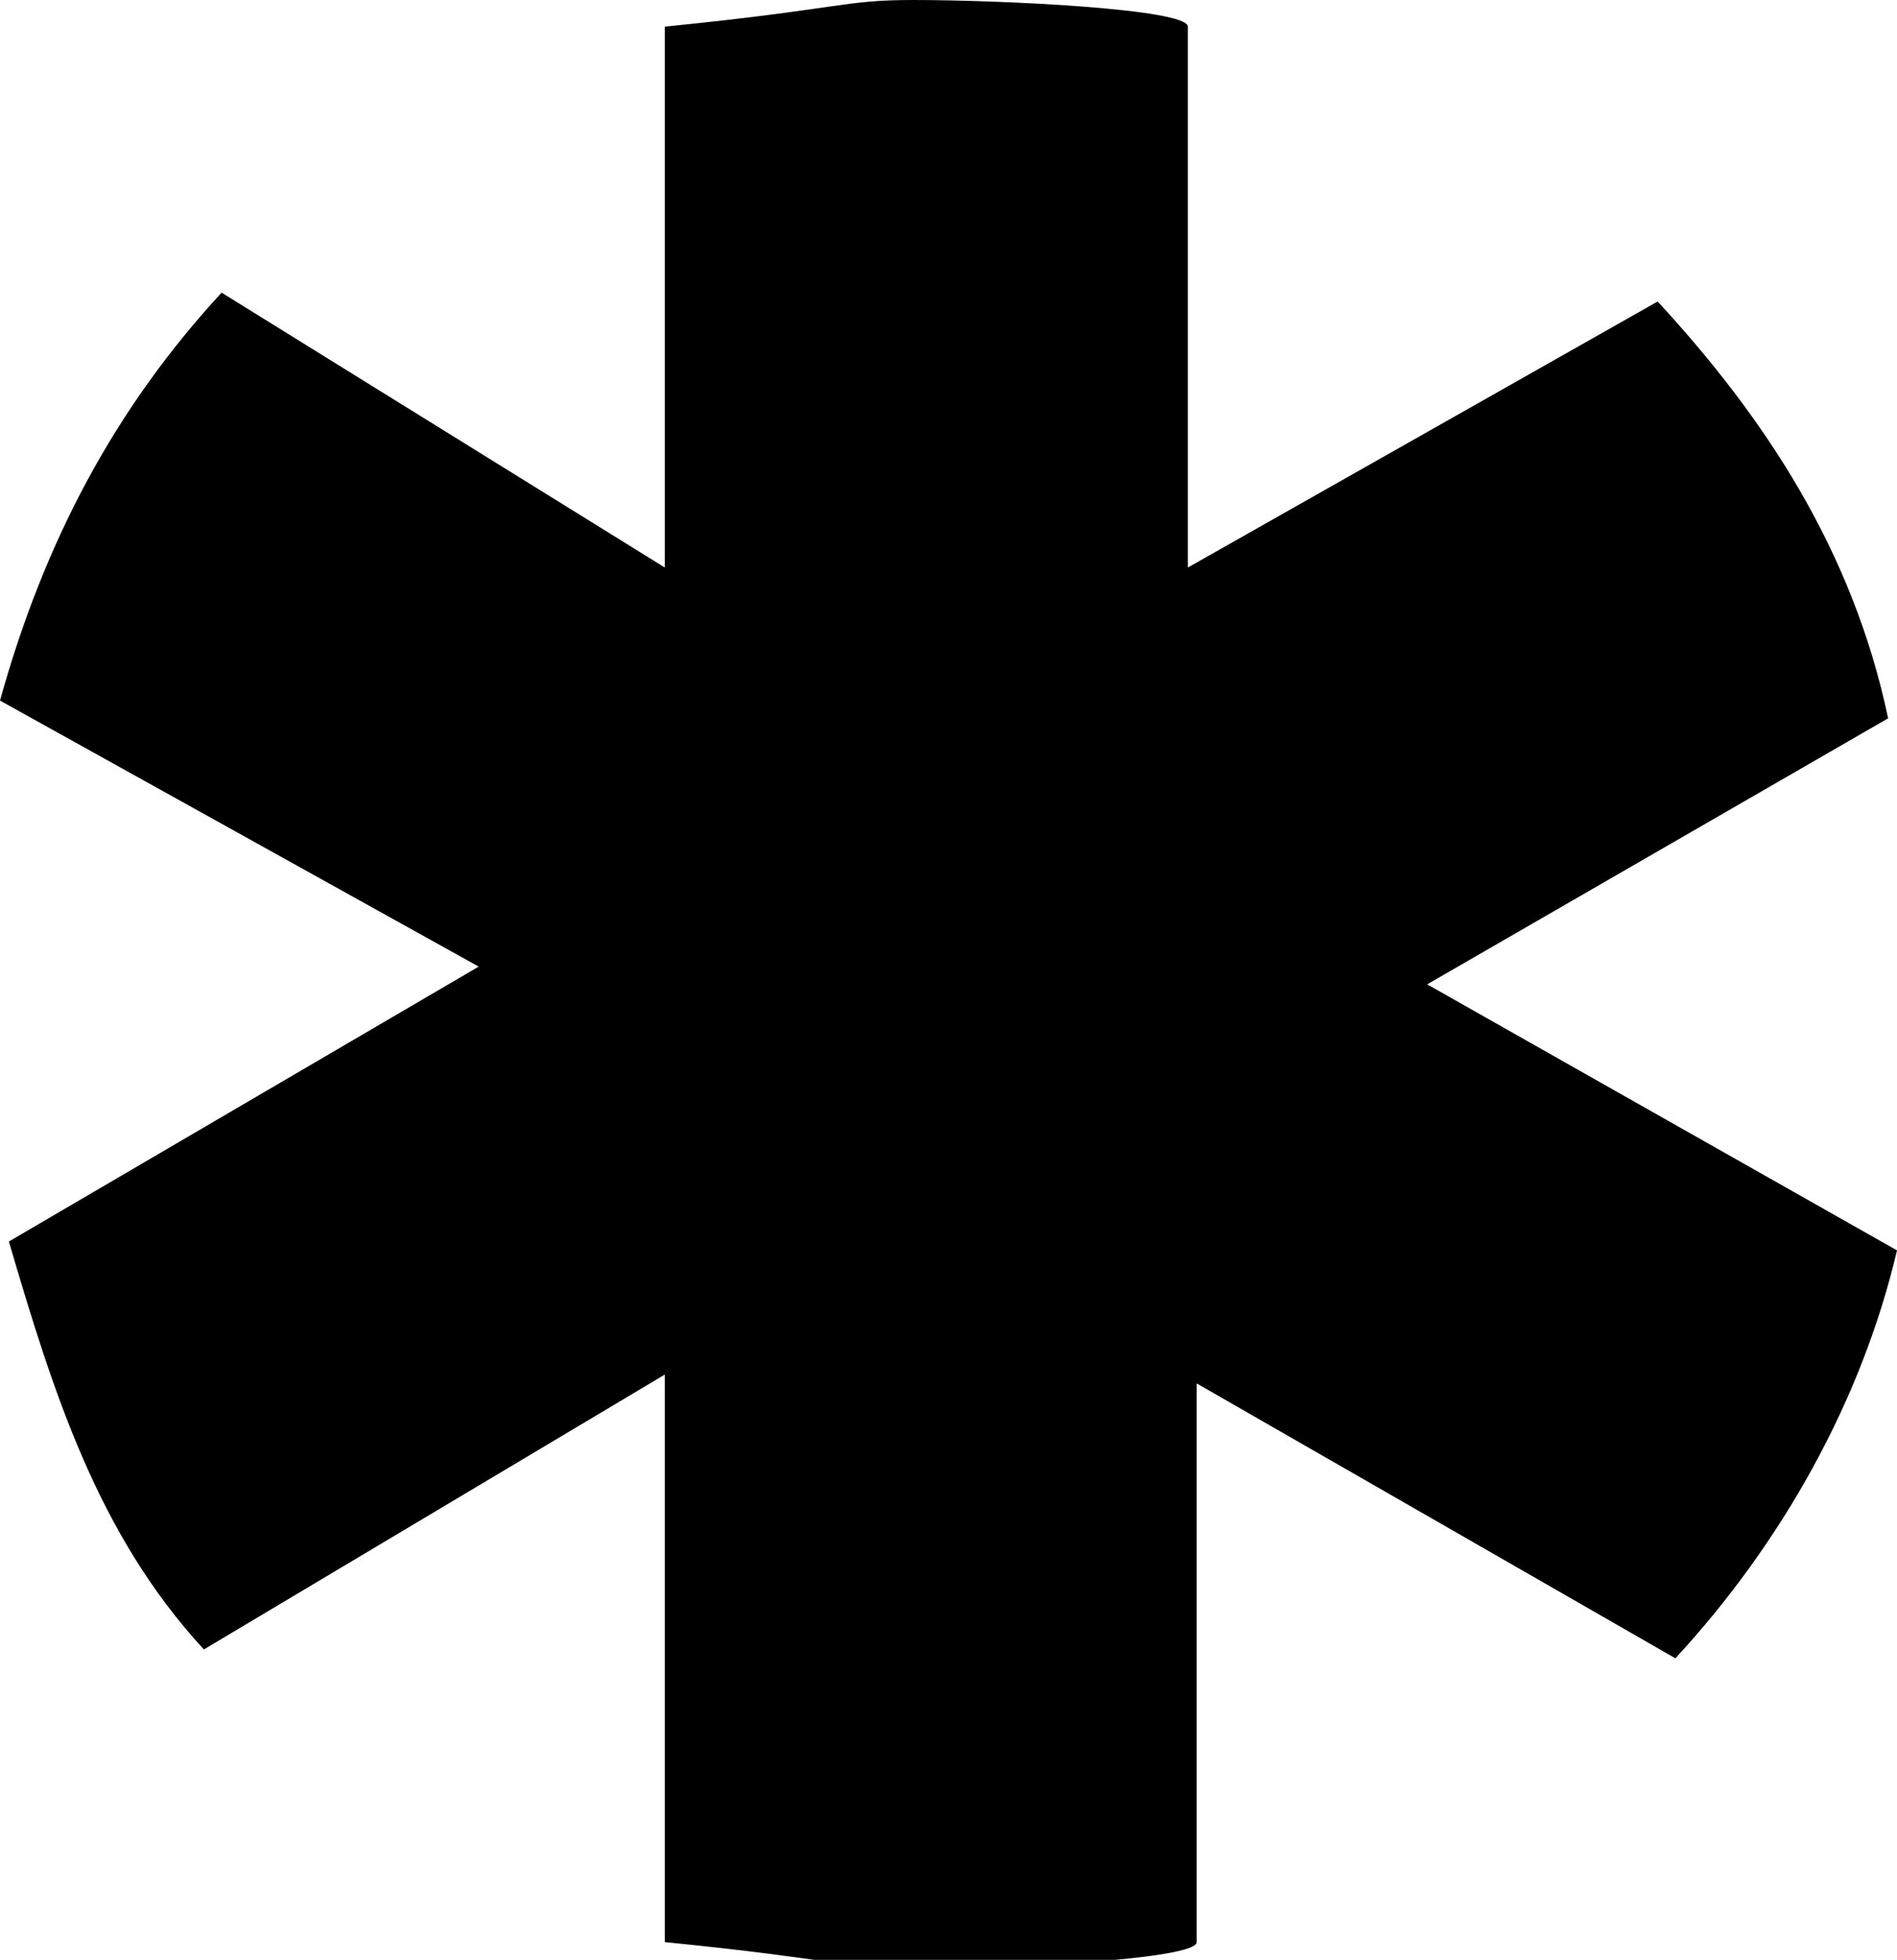 <?xml version="1.0" encoding="utf-8"?>
<!-- Generator: Adobe Illustrator 17.1.0, SVG Export Plug-In . SVG Version: 6.00 Build 0)  -->
<svg version="1.2" baseProfile="tiny" xmlns="http://www.w3.org/2000/svg" xmlns:xlink="http://www.w3.org/1999/xlink" x="0px"
	 y="0px" viewBox="0 0 21.4 22.1" xml:space="preserve">
<g id="Layer_1">
</g>
<g id="Layer_2">
	<path d="M18.7,3.4l-5.3,3V0.3c0-0.2-2.1-0.3-3.1-0.3C9.5,0,9.5,0.1,7.5,0.3v6.1l-5-3.1C1.3,4.6,0.5,6.1,0,7.9l5.4,3L0.1,14
		c0.5,1.7,1,3.3,2.2,4.6l5.2-3.1v6.4c2,0.2,2,0.3,2.9,0.3c0.9,0,3.1-0.1,3.1-0.3v-6.3l5.4,3.1c1.2-1.3,2.1-2.9,2.5-4.6l-5.3-3l5.2-3
		C20.9,6.2,19.9,4.7,18.7,3.4z"/>
</g>
</svg>
